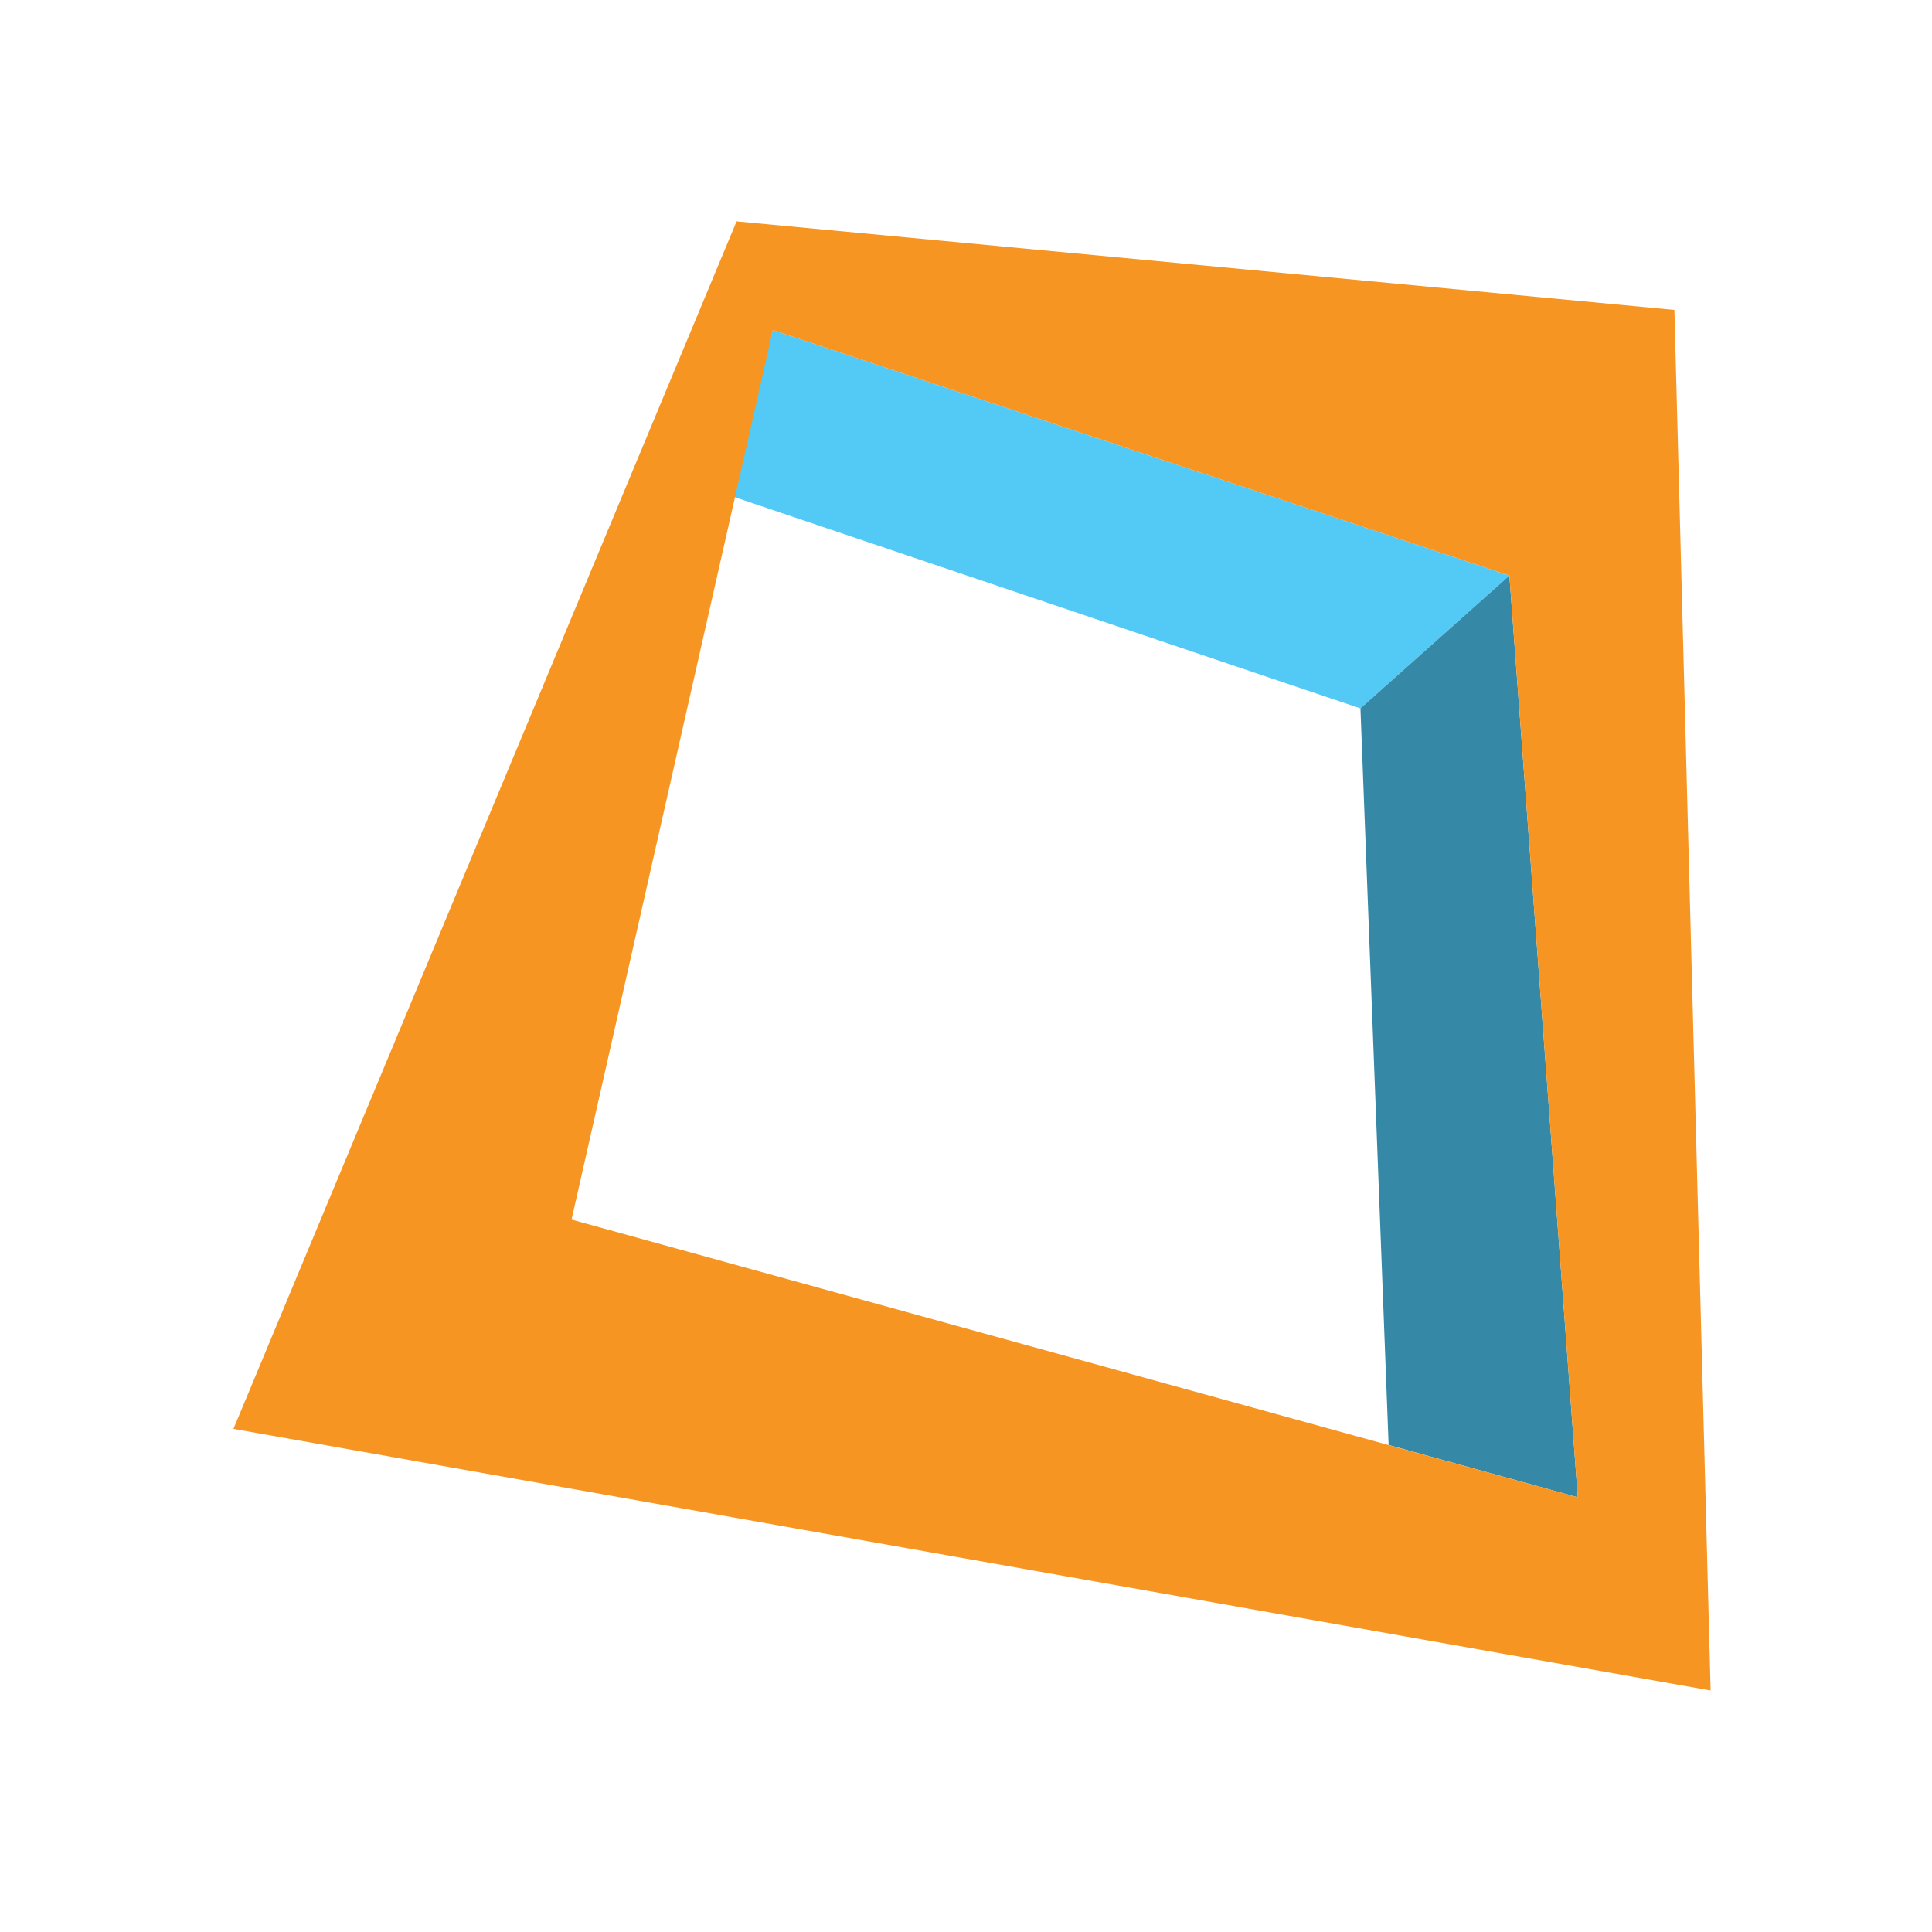 <?xml version="1.0" encoding="utf-8"?>
<svg version="1.1"
	 xmlns="http://www.w3.org/2000/svg" xmlns:xlink="http://www.w3.org/1999/xlink"
	 x="0px" y="0px" width="48px" height="48px" viewBox="-5.8 -5.5 48 48">
<defs>
</defs>
<polygon fill="#52CAF5" points="31.7,8.8 28,12.1 12.3,6.8 13.4,2.7 "/>
<polygon fill="#3588A6" points="28.7,30.4 28,12.1 31.7,8.8 33.4,31.7 "/>
<path fill="#F79523" d="M35.8,2.2L12.5,0L0,30l36.7,6.5L35.8,2.2z M8.4,24.8l5-22.1l18.3,6.1l1.7,22.9L8.4,24.8z"/>
</svg>
